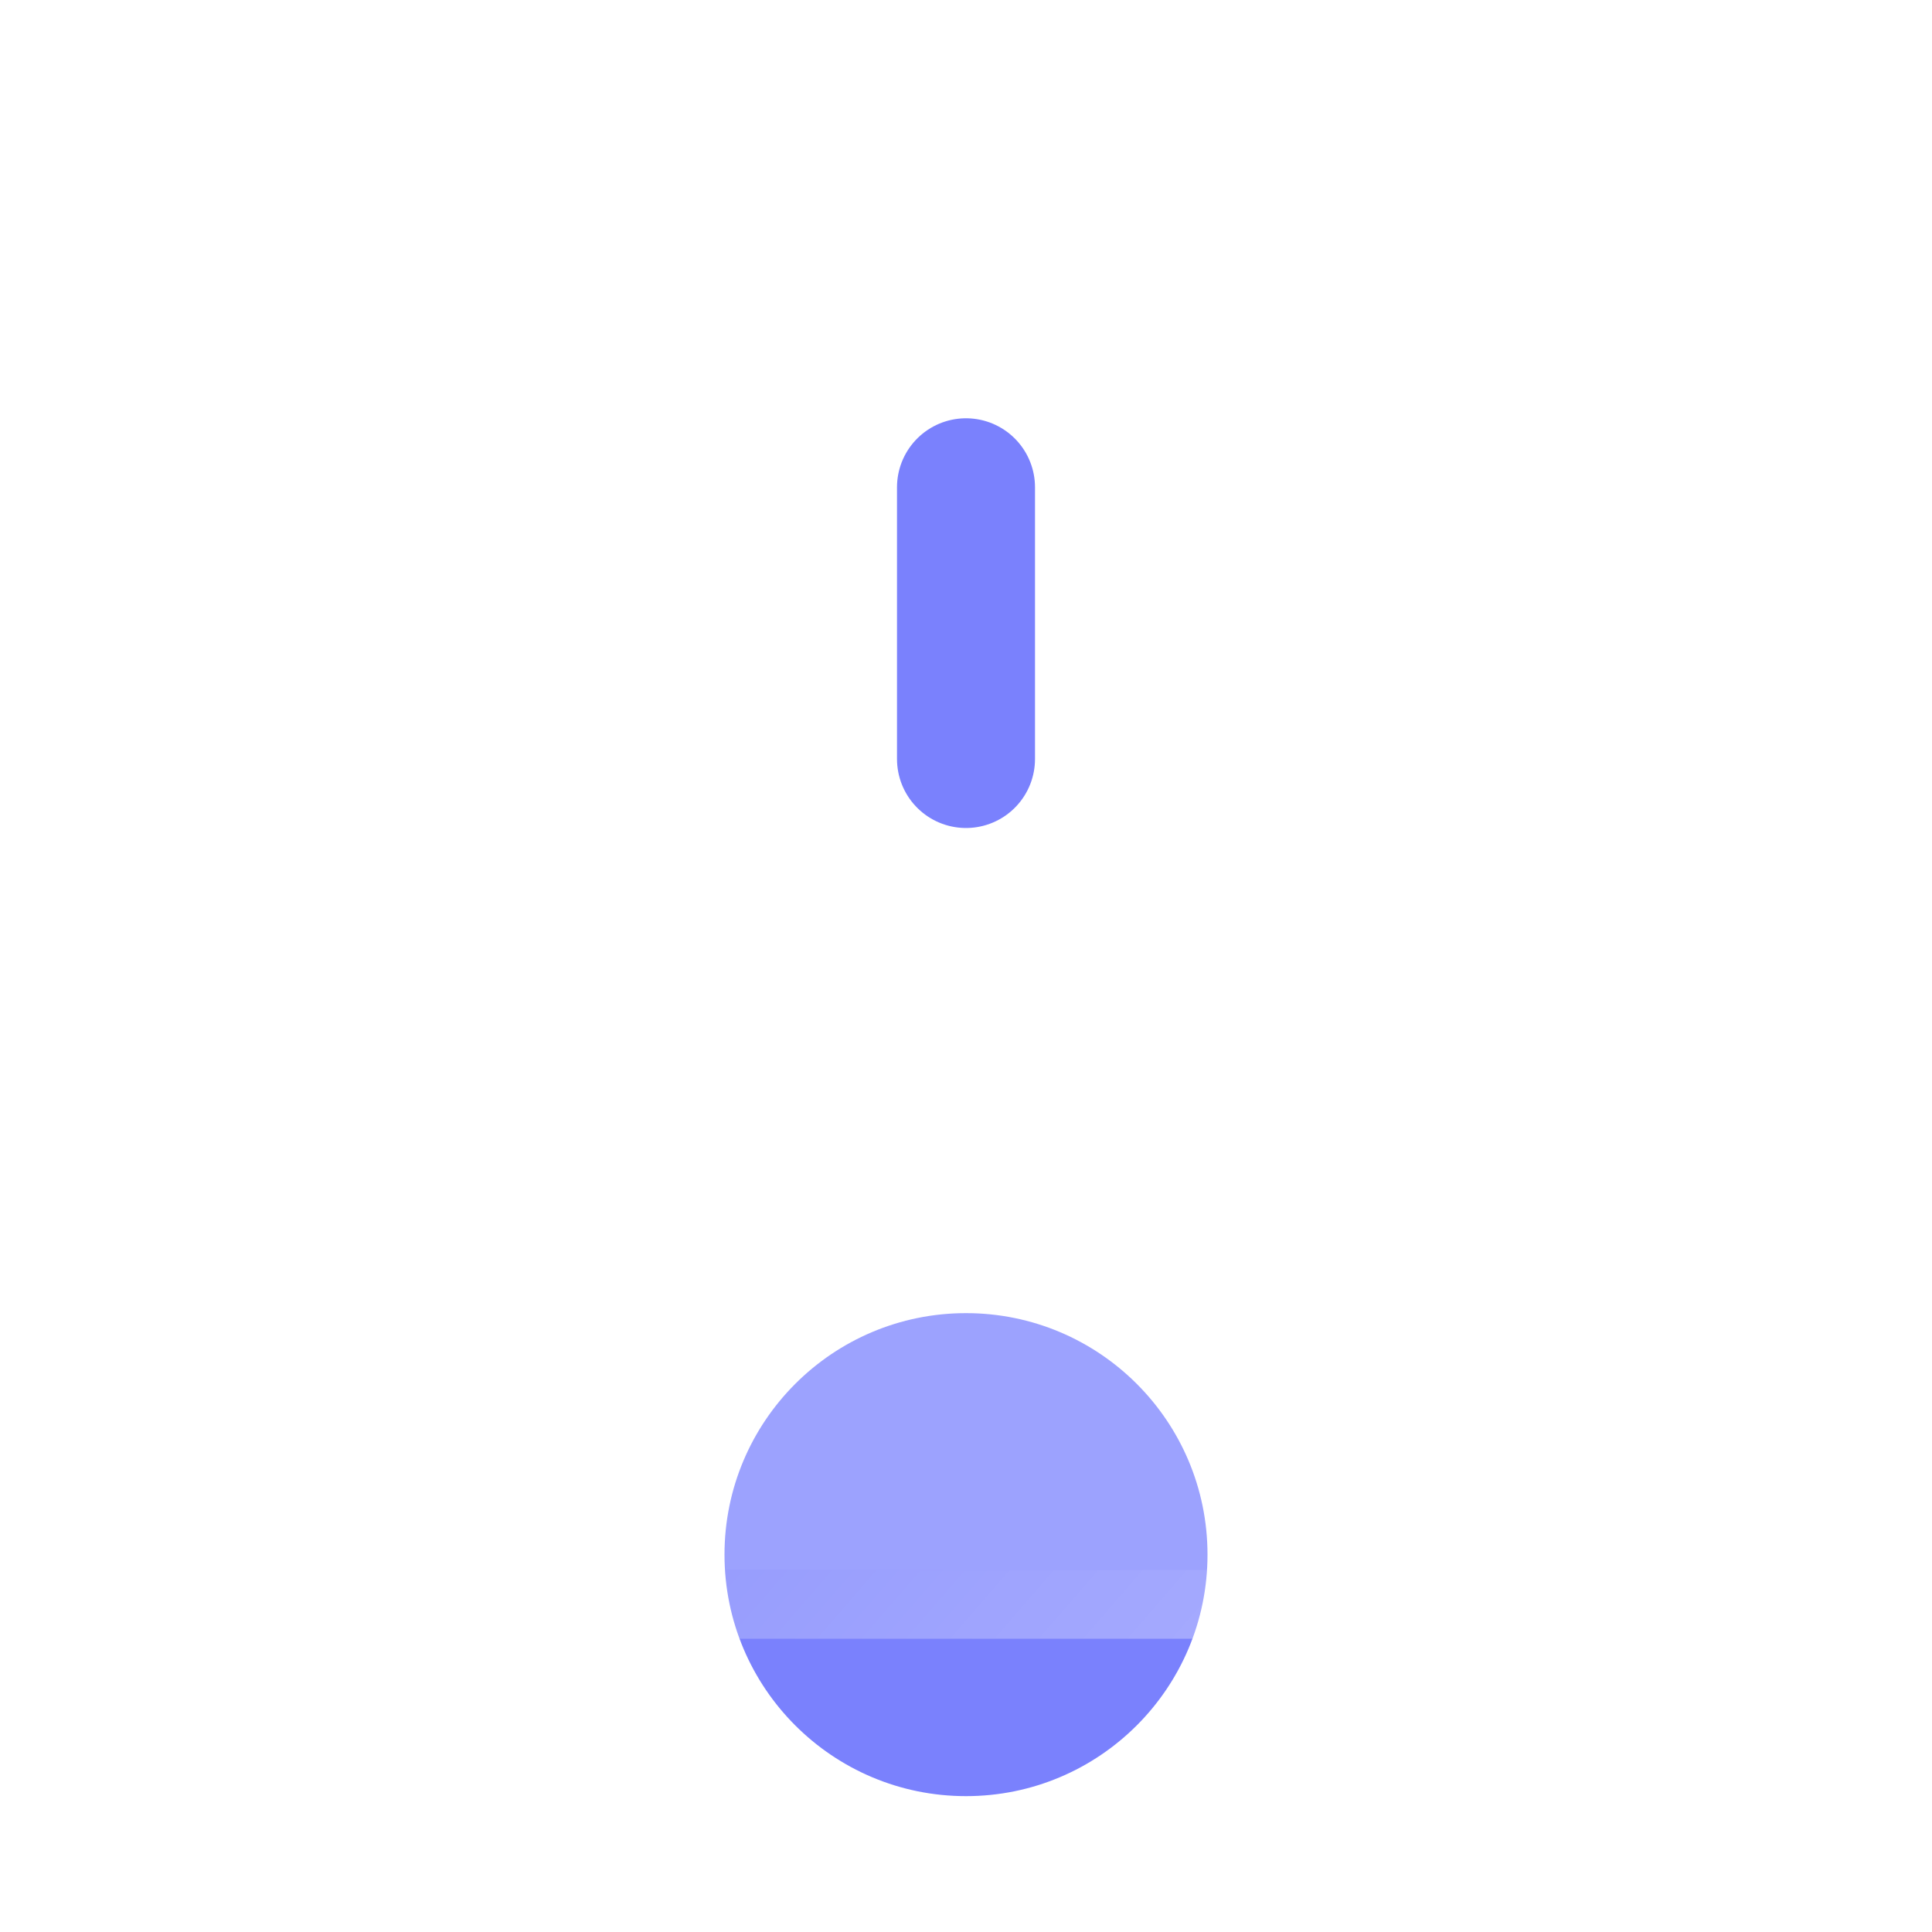 <svg width="28" height="28" viewBox="0 0 28 28" fill="none" xmlns="http://www.w3.org/2000/svg">
<circle cx="14" cy="22.531" r="3.5" fill="#7A81FD"/>
<g filter="url(#filter0_b_4488_746)">
<path d="M7.393 11.755C7.427 8.153 10.357 5.25 13.959 5.25V5.25C17.586 5.25 20.526 8.19 20.526 11.816V14V17.217C20.526 17.926 20.928 18.574 21.564 18.89V18.89C22.947 19.576 22.947 21.549 21.564 22.235L20.985 22.522C20.683 22.672 20.35 22.75 20.013 22.75H7.821C7.472 22.75 7.129 22.666 6.82 22.506L6.311 22.243C4.951 21.54 4.955 19.593 6.318 18.895V18.895C6.941 18.575 7.335 17.936 7.342 17.236L7.372 14L7.393 11.755Z" fill="white" fill-opacity="0.26"/>
<path d="M7.821 23.25H20.013C20.427 23.25 20.836 23.154 21.207 22.97L21.786 22.683C23.54 21.814 23.54 19.311 21.786 18.442C21.32 18.211 21.026 17.736 21.026 17.217V14V11.816C21.026 7.914 17.862 4.75 13.959 4.75C10.082 4.75 6.929 7.874 6.893 11.751L6.872 13.995L6.842 17.231C6.837 17.746 6.547 18.215 6.09 18.45C4.365 19.333 4.36 21.797 6.081 22.687L6.59 22.951C6.97 23.147 7.392 23.25 7.821 23.25Z" stroke="url(#paint0_linear_4488_746)" stroke-opacity="0.5"/>
</g>
<g filter="url(#filter1_d_4488_746)">
<path d="M14 7L14 3.062" stroke="#7A81FD" stroke-width="2" stroke-linecap="round" stroke-linejoin="round"/>
</g>
<defs>
<filter id="filter0_b_4488_746" x="-15.707" y="-15.75" width="59.309" height="59.5" filterUnits="userSpaceOnUse" color-interpolation-filters="sRGB">
<feFlood flood-opacity="0" result="BackgroundImageFix"/>
<feGaussianBlur in="BackgroundImageFix" stdDeviation="10"/>
<feComposite in2="SourceAlpha" operator="in" result="effect1_backgroundBlur_4488_746"/>
<feBlend mode="normal" in="SourceGraphic" in2="effect1_backgroundBlur_4488_746" result="shape"/>
</filter>
<filter id="filter1_d_4488_746" x="9" y="2.062" width="10" height="13.938" filterUnits="userSpaceOnUse" color-interpolation-filters="sRGB">
<feFlood flood-opacity="0" result="BackgroundImageFix"/>
<feColorMatrix in="SourceAlpha" type="matrix" values="0 0 0 0 0 0 0 0 0 0 0 0 0 0 0 0 0 0 127 0" result="hardAlpha"/>
<feOffset dy="4"/>
<feGaussianBlur stdDeviation="2"/>
<feComposite in2="hardAlpha" operator="out"/>
<feColorMatrix type="matrix" values="0 0 0 0 0 0 0 0 0 0 0 0 0 0 0 0 0 0 0.1 0"/>
<feBlend mode="normal" in2="BackgroundImageFix" result="effect1_dropShadow_4488_746"/>
<feBlend mode="normal" in="SourceGraphic" in2="effect1_dropShadow_4488_746" result="shape"/>
</filter>
<linearGradient id="paint0_linear_4488_746" x1="7.454" y1="5.25" x2="30.871" y2="25.521" gradientUnits="userSpaceOnUse">
<stop stop-color="white" stop-opacity="0"/>
<stop offset="1" stop-color="white"/>
</linearGradient>
</defs>
</svg>
